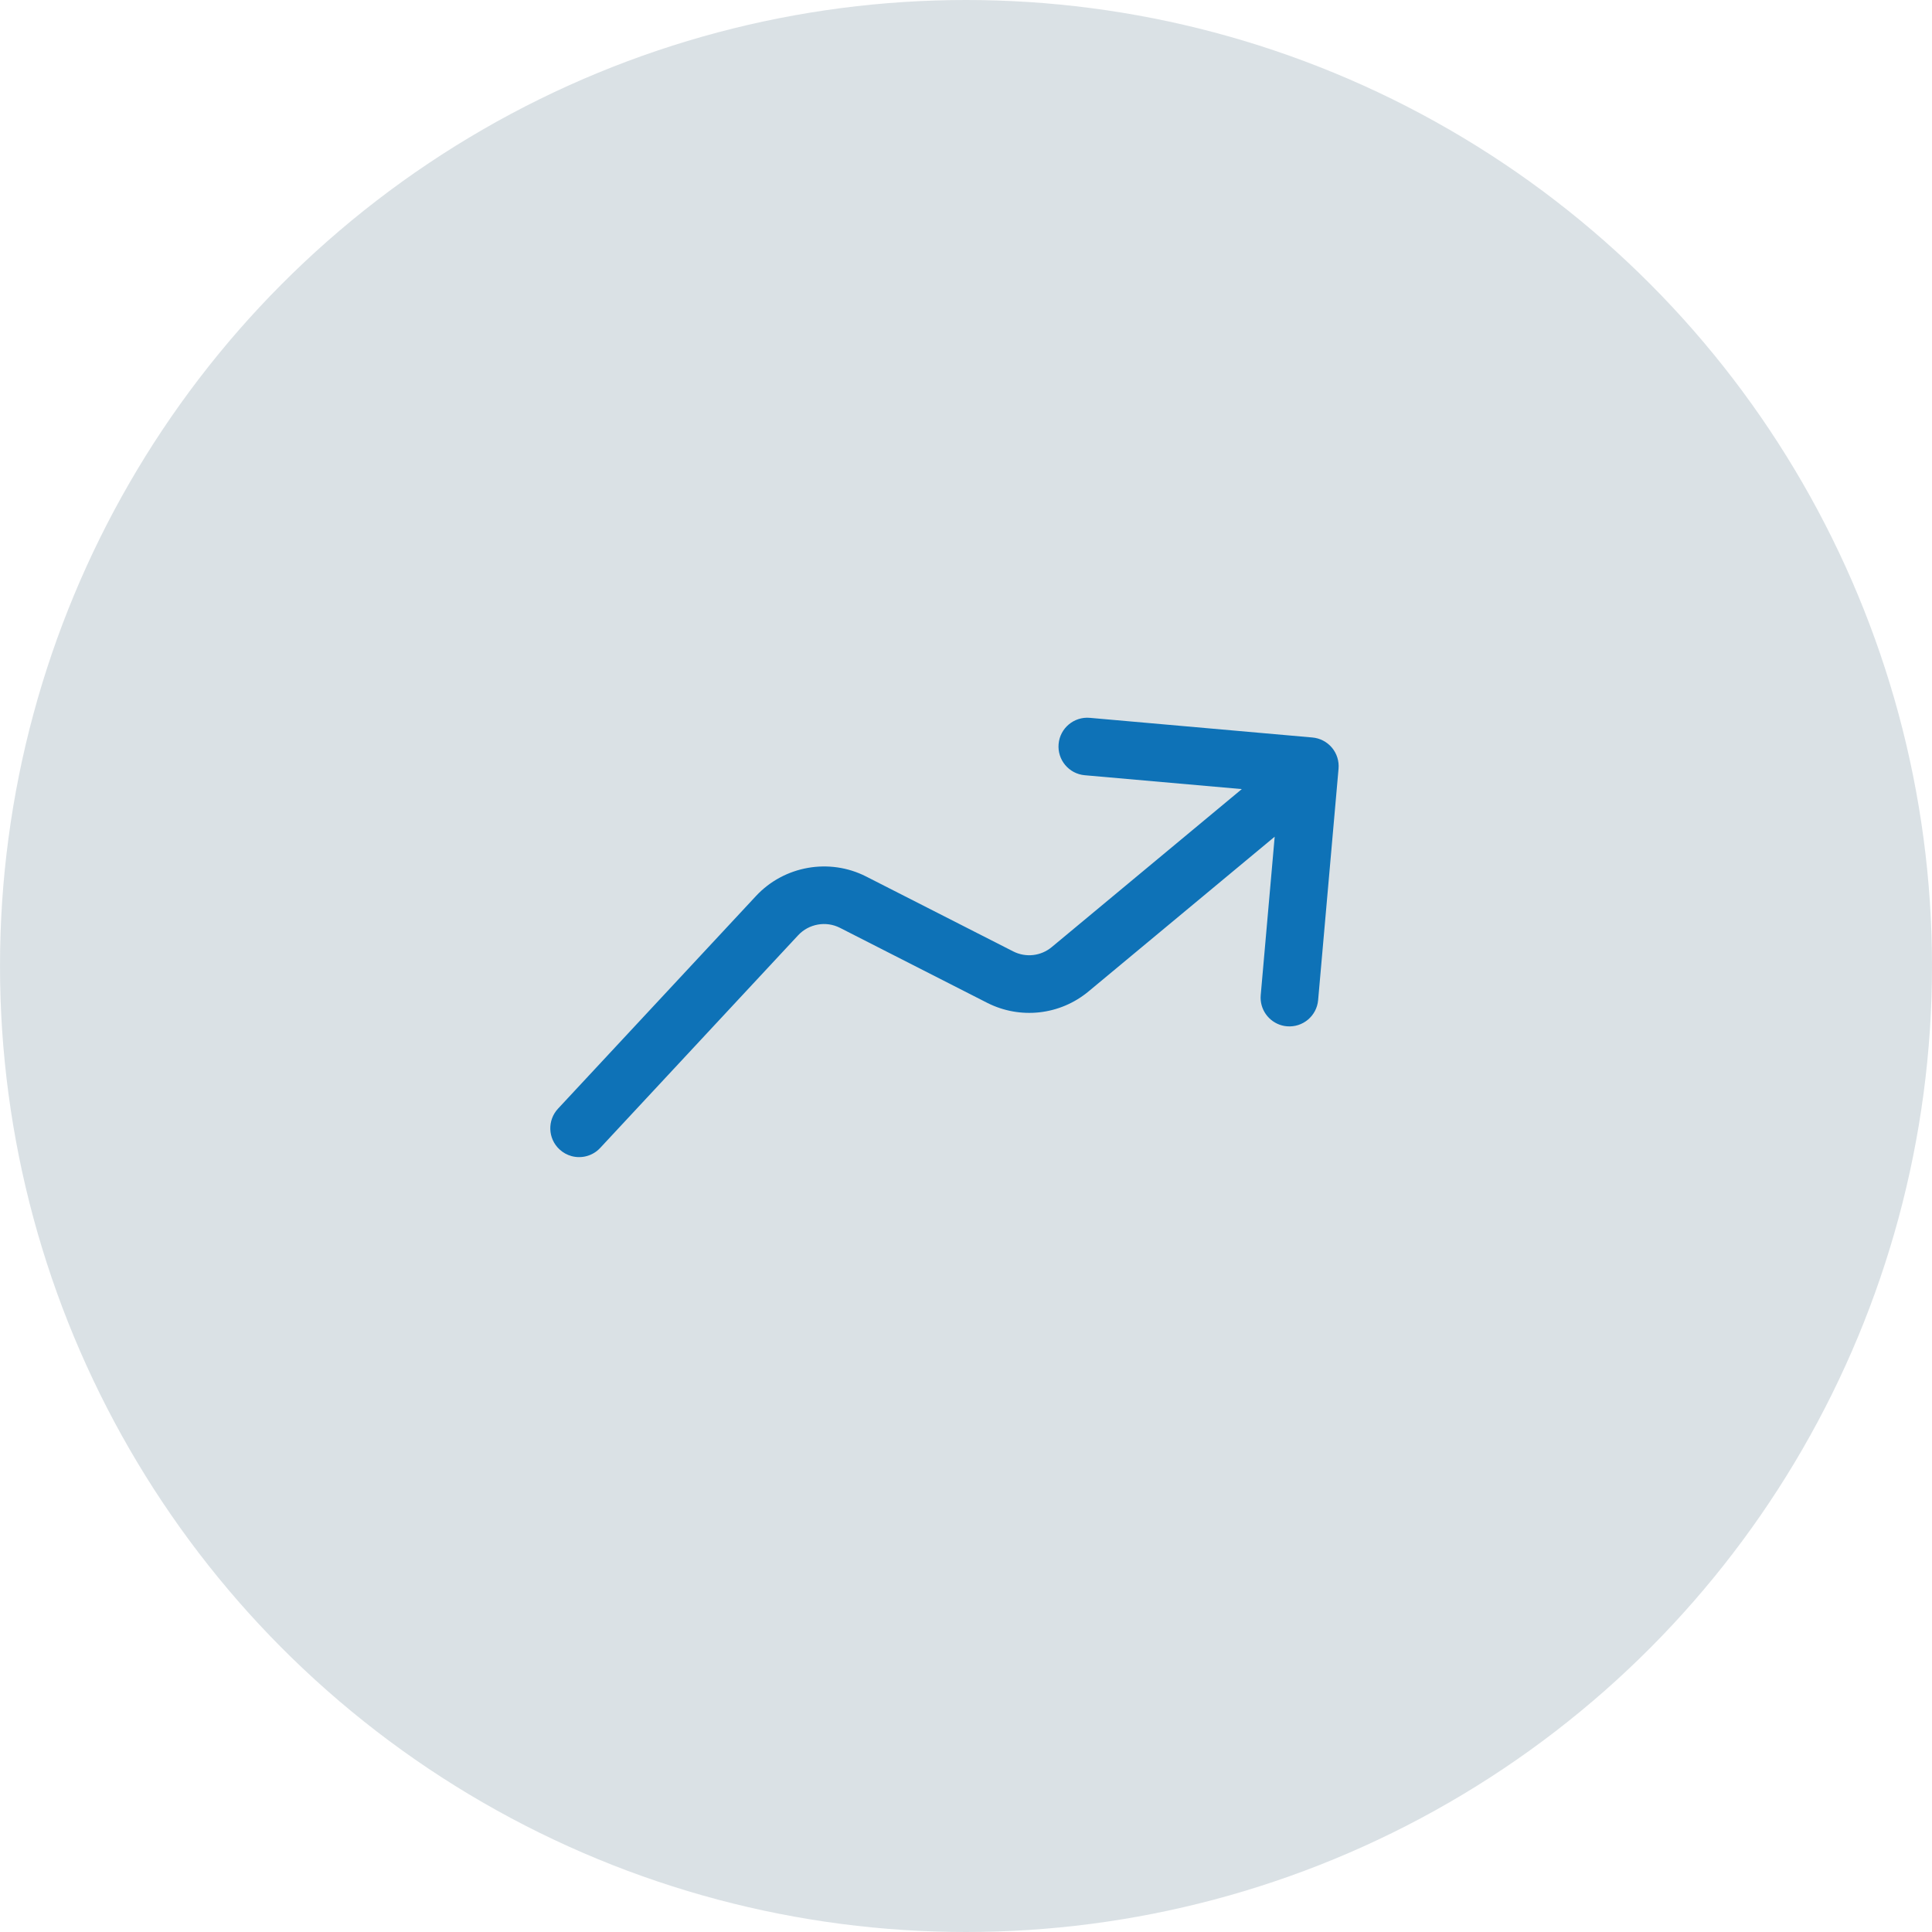<svg width="58" height="58" viewBox="0 0 58 58" fill="none" xmlns="http://www.w3.org/2000/svg">
<circle opacity="0.5" cx="29" cy="29" r="29" fill="#B6C5CD"/>
<path d="M16.796 34.505C16.903 34.605 17.029 34.672 17.161 34.708C17.46 34.788 17.793 34.704 18.018 34.462L23.962 28.076C24.282 27.733 24.798 27.641 25.216 27.854L29.633 30.104C30.626 30.609 31.822 30.476 32.679 29.763L38.267 25.118L37.848 29.872C37.81 30.297 38.086 30.677 38.484 30.784C38.532 30.797 38.582 30.806 38.633 30.81C39.109 30.852 39.529 30.5 39.571 30.025L40.184 23.077C40.204 22.849 40.133 22.622 39.986 22.446C39.838 22.27 39.627 22.16 39.399 22.14L32.717 21.55C32.242 21.508 31.822 21.859 31.78 22.335C31.738 22.811 32.089 23.231 32.565 23.273L37.28 23.689L31.573 28.433C31.248 28.703 30.795 28.754 30.418 28.562L26.001 26.313C24.898 25.751 23.539 25.992 22.696 26.898L16.752 33.283C16.427 33.633 16.446 34.18 16.796 34.505Z" fill="#0E72B7"/>
</svg>
